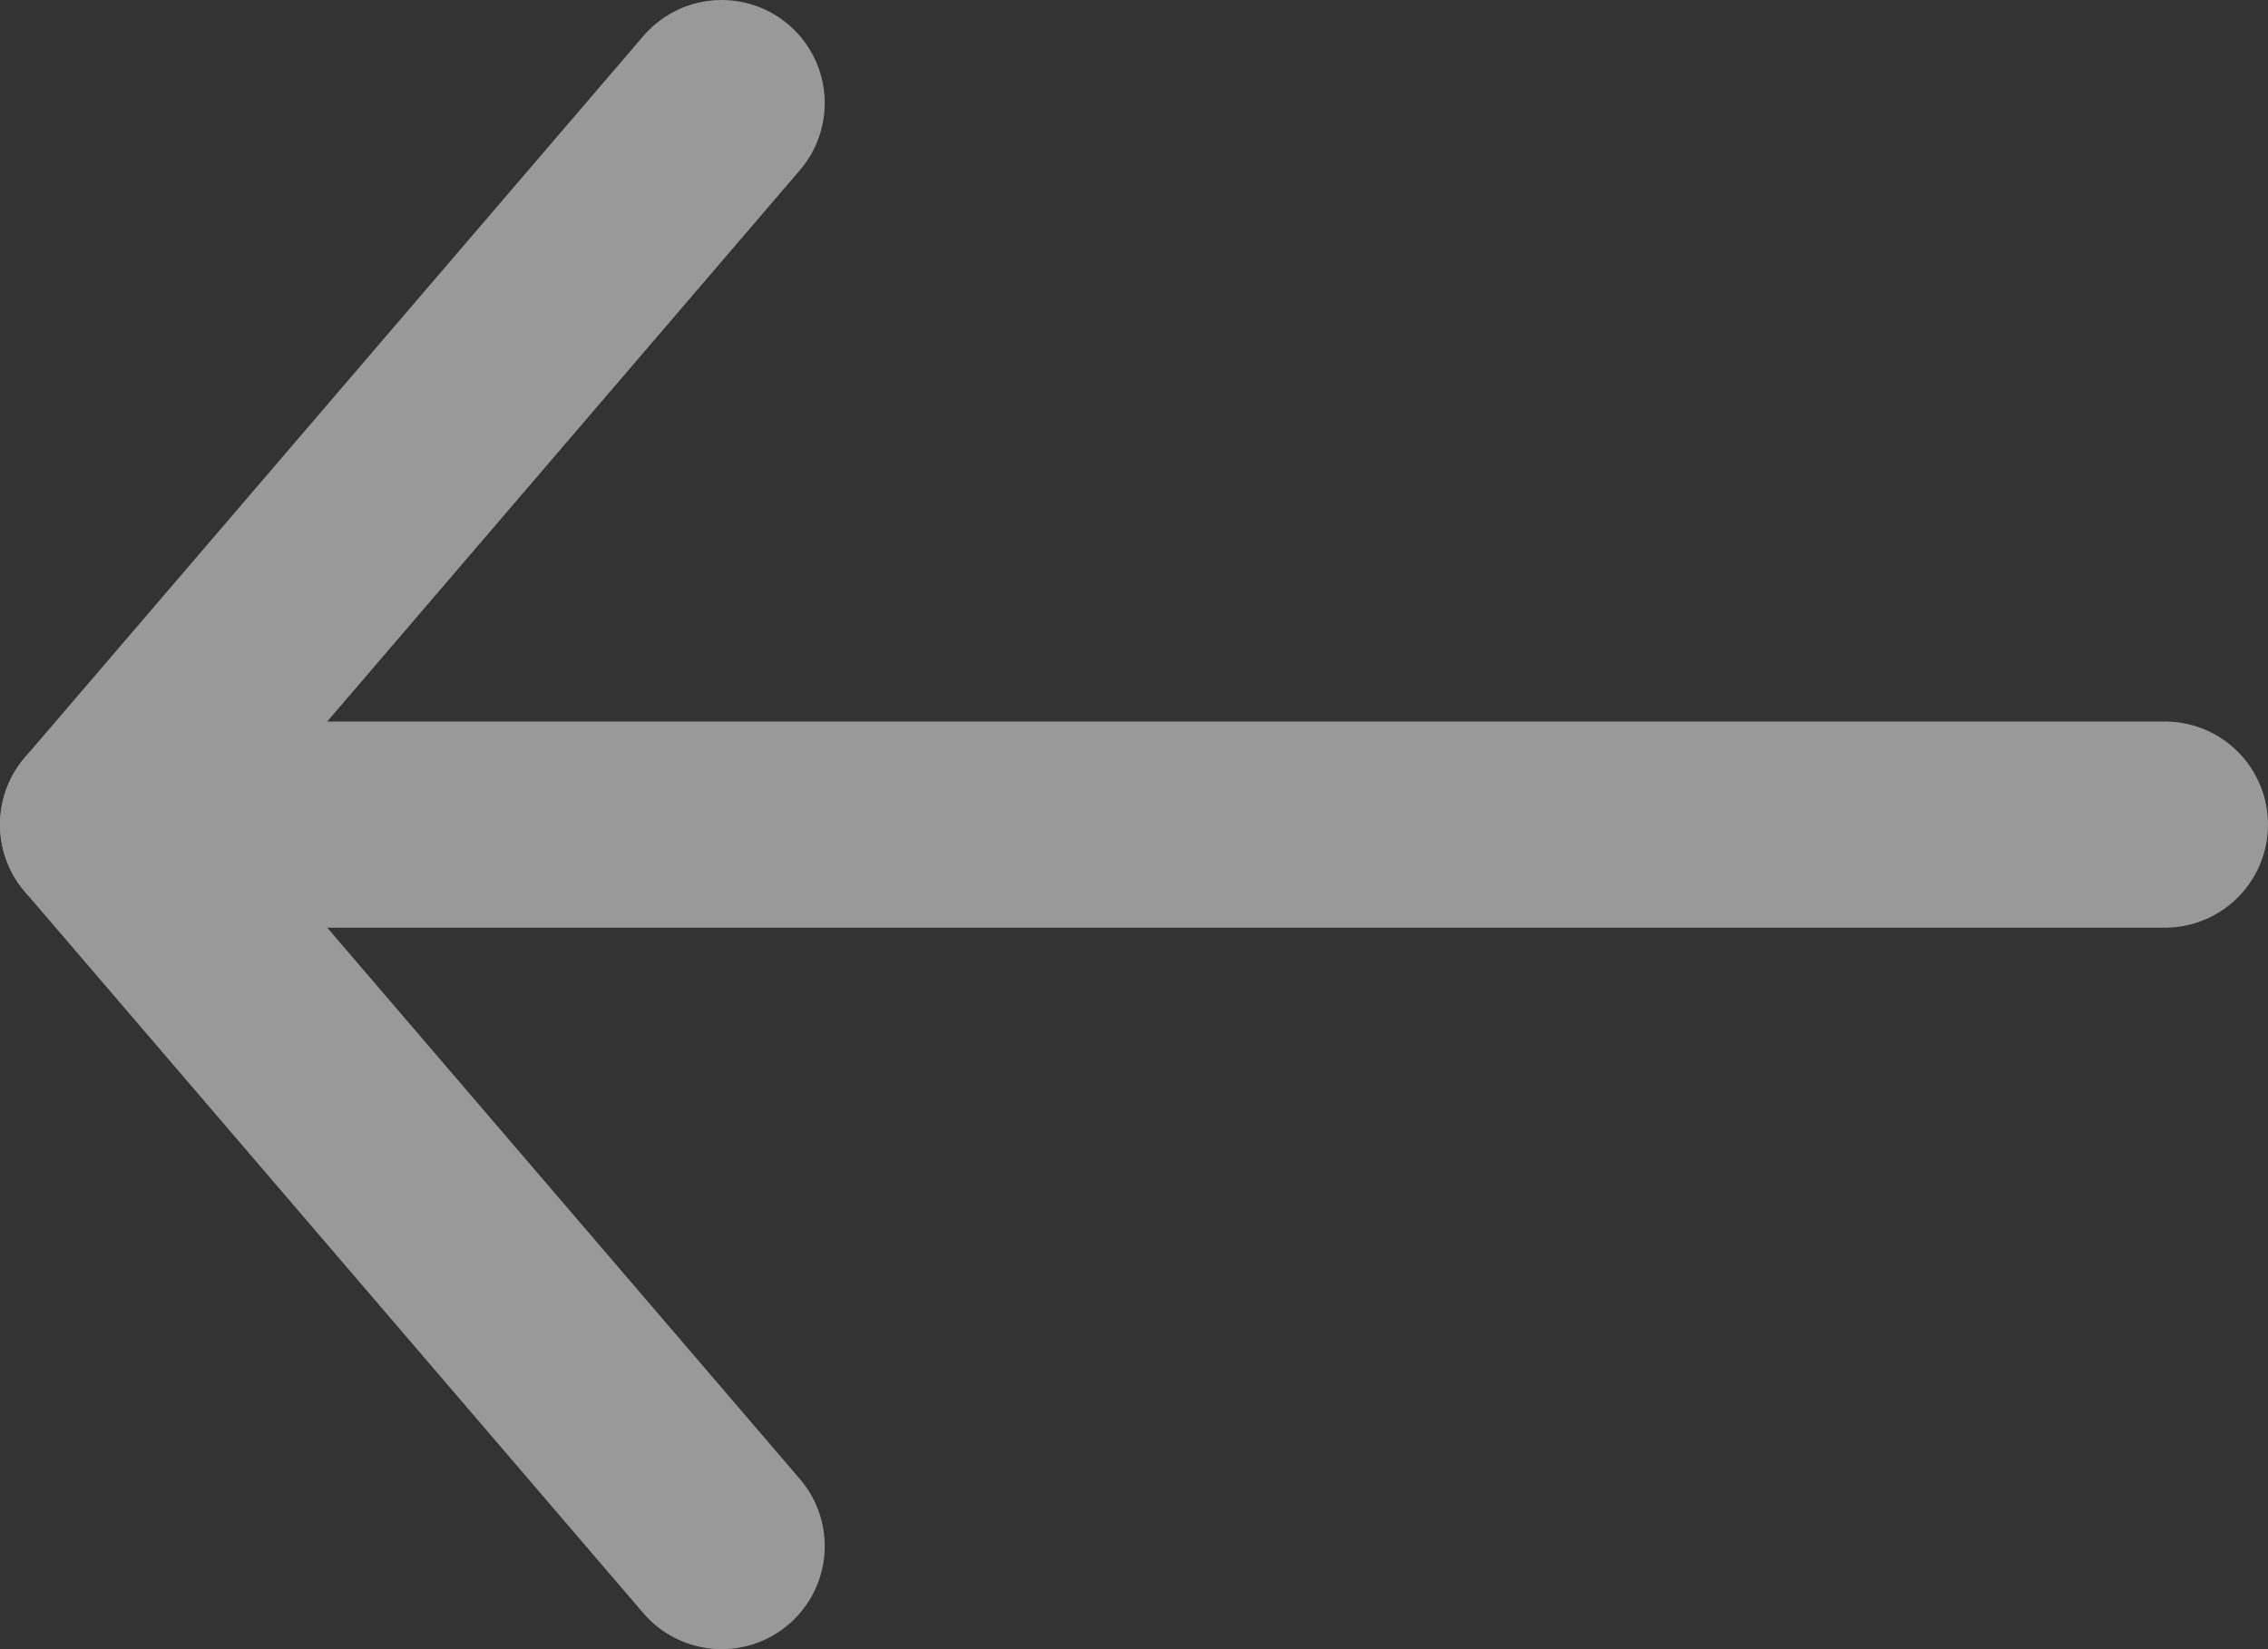 <svg width="22" height="16" viewBox="0 0 22 16" fill="none" xmlns="http://www.w3.org/2000/svg">
<rect x="0" y="0" width="22" height="16" fill="#333333" stroke="none"/>
<g opacity="0.5">
<path d="M7 15L1 8L7 1" stroke="white" stroke-width="2" stroke-linecap="round" stroke-linejoin="round"/>
<path d="M1 8H21" stroke="white" stroke-width="2" stroke-linecap="round" stroke-linejoin="round"/>
</g>
</svg>
